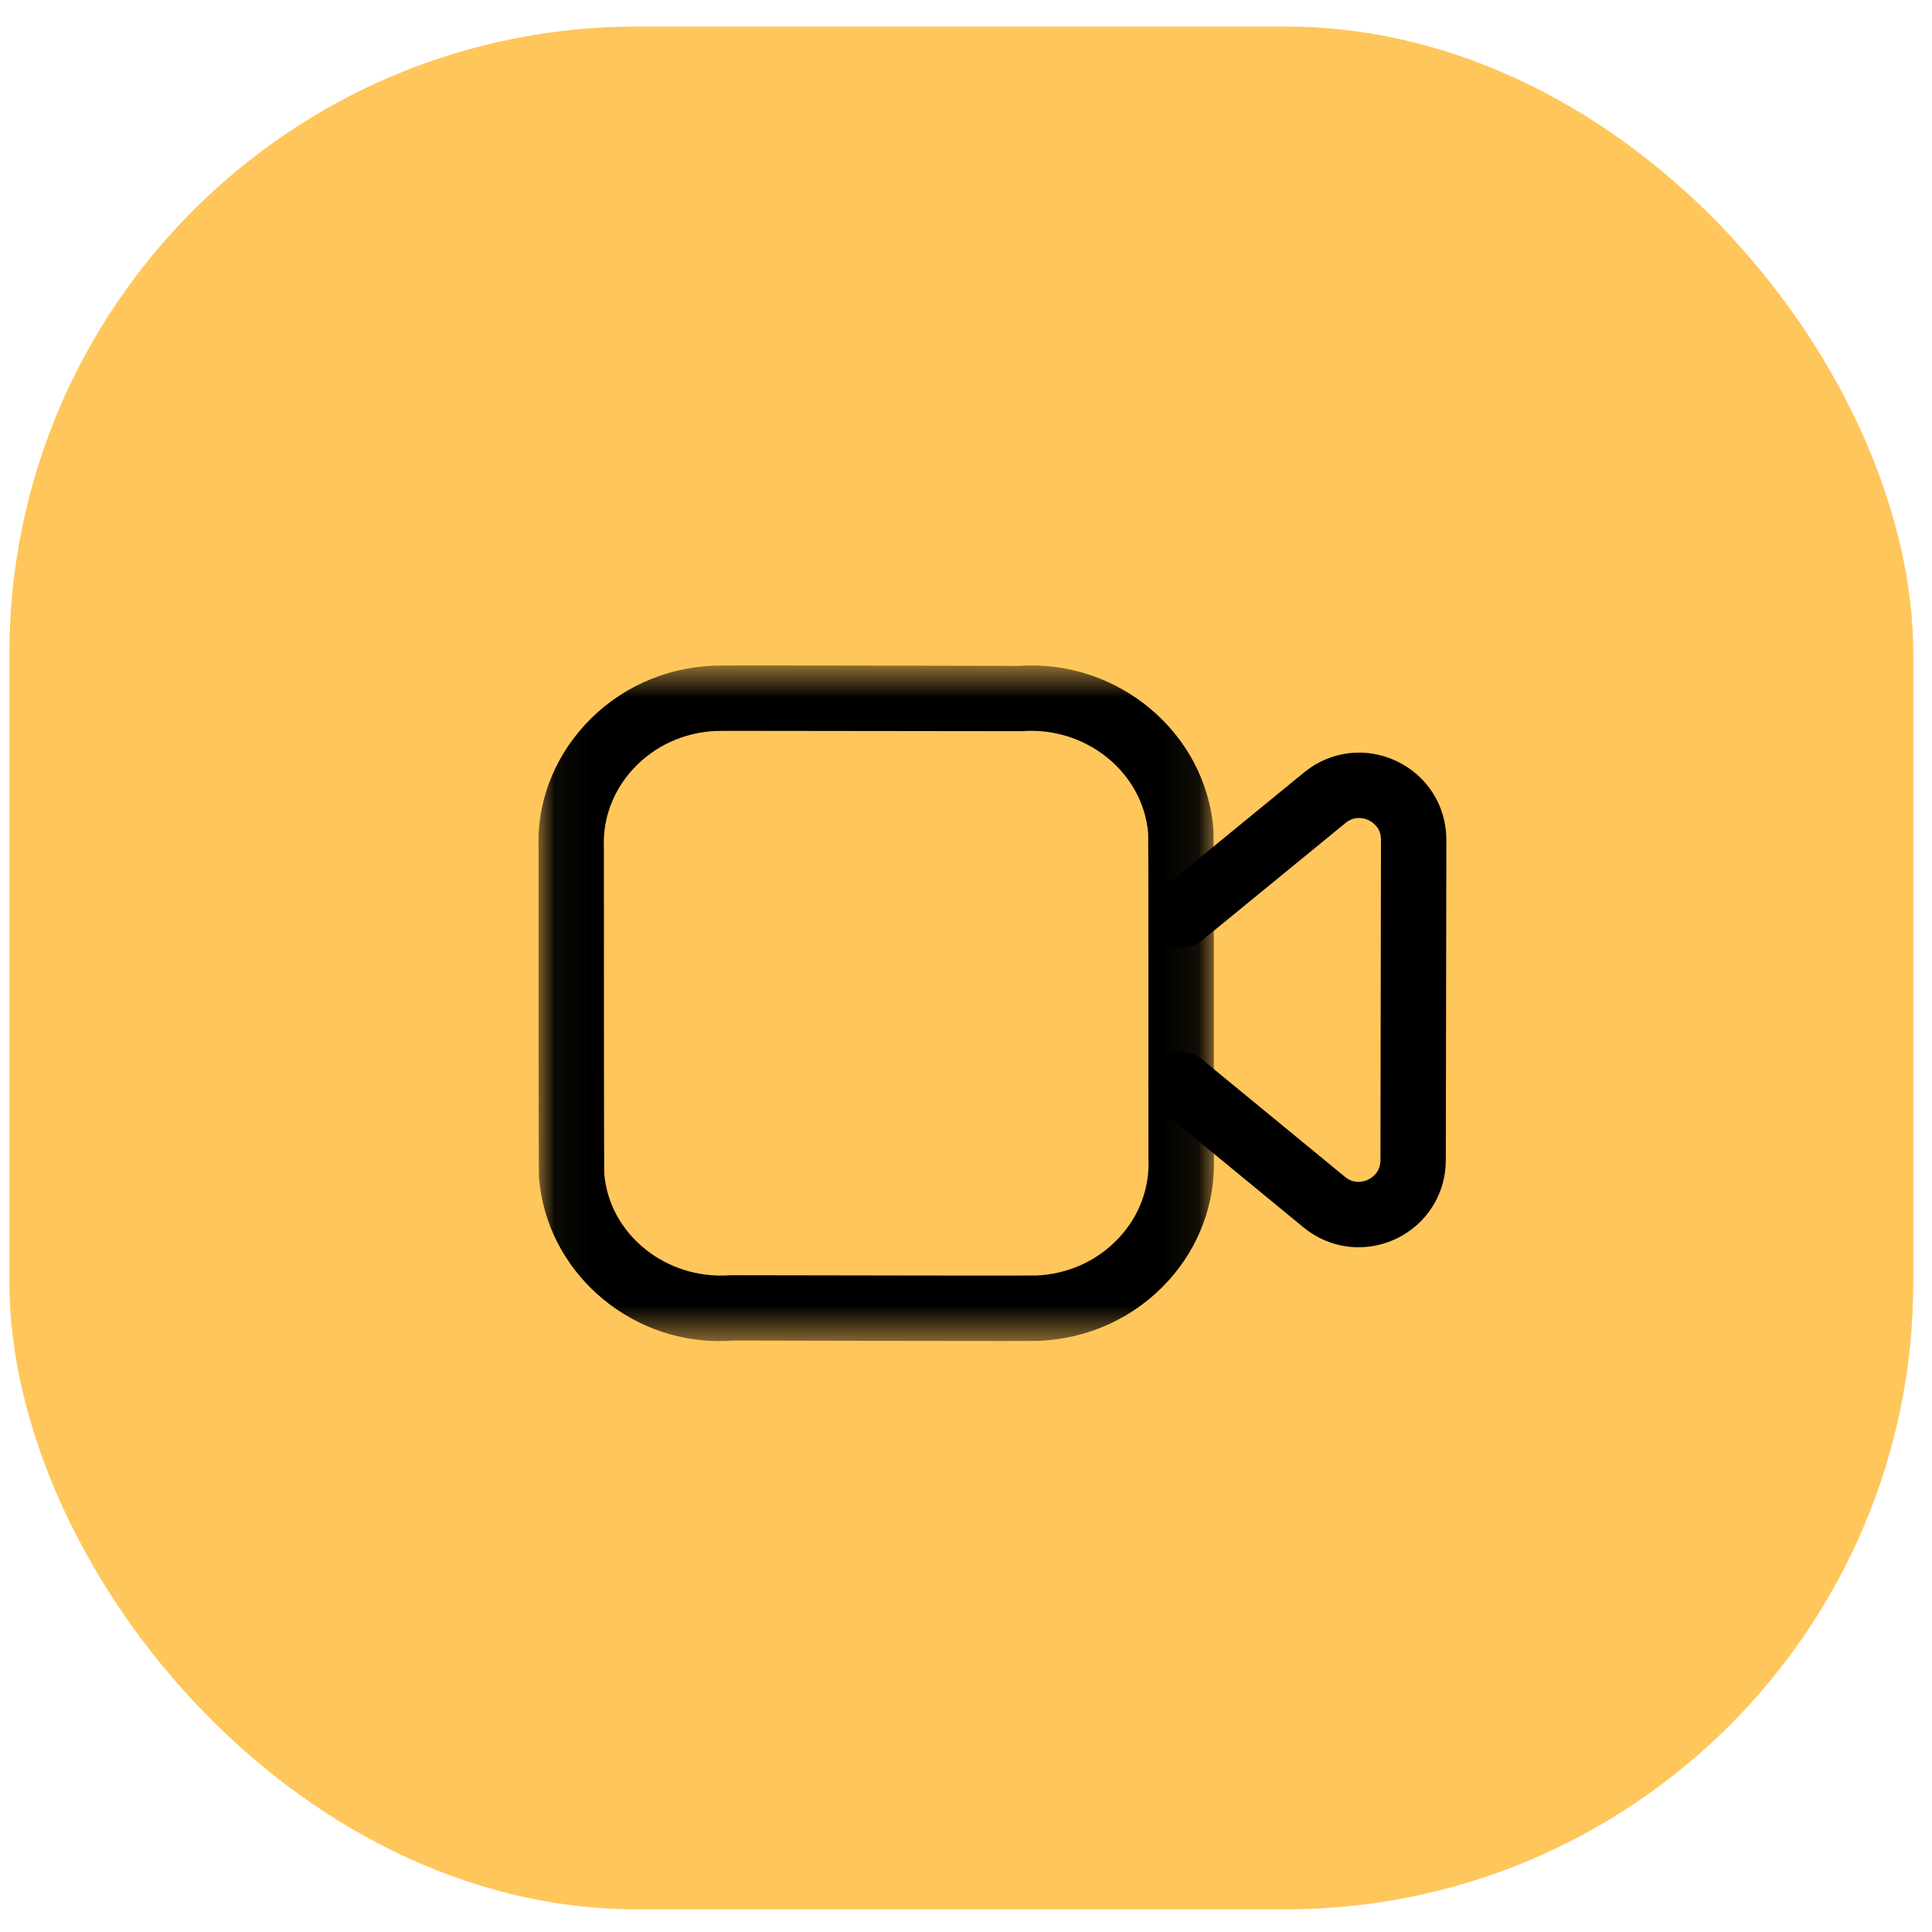 <svg width="54" height="54" viewBox="0 0 54 54" fill="none" xmlns="http://www.w3.org/2000/svg">
<rect x="0.262" y="0.742" width="53.216" height="52.625" rx="17.542" fill="#FFC65B"/>
<mask id="mask0_37_2855" style="mask-type:alpha" maskUnits="userSpaceOnUse" x="15" y="18" width="19" height="20">
<path fill-rule="evenodd" clip-rule="evenodd" d="M15.049 18.6H33.931V37.483H15.049V18.6Z" fill="white"/>
</mask>
<g mask="url(#mask0_37_2855)">
<path fill-rule="evenodd" clip-rule="evenodd" d="M20.953 20.428C20.418 20.428 20.073 20.428 20.014 20.431C19.115 20.469 18.285 20.85 17.687 21.503C17.129 22.113 16.842 22.893 16.879 23.702C16.879 27.226 16.881 32.515 16.889 32.805C17.028 34.492 18.609 35.782 20.419 35.643C23.769 35.648 28.732 35.659 28.965 35.651C29.86 35.614 30.691 35.234 31.289 34.582C31.848 33.974 32.136 33.195 32.1 32.39C32.099 32.376 32.099 32.363 32.099 32.349C32.1 28.866 32.1 23.58 32.092 23.296C31.954 21.6 30.366 20.294 28.546 20.437C26.029 20.433 22.595 20.428 20.953 20.428ZM20.099 37.483C17.524 37.484 15.278 35.511 15.066 32.922C15.062 32.872 15.05 32.72 15.054 23.743C14.995 22.487 15.451 21.24 16.34 20.269C17.268 19.255 18.549 18.665 19.946 18.605C20.115 18.593 25.972 18.607 28.48 18.612C31.221 18.42 33.696 20.454 33.916 23.184C33.926 23.317 33.929 26.393 33.927 32.331C33.978 33.618 33.52 34.856 32.636 35.819C31.706 36.831 30.425 37.42 29.029 37.477C28.858 37.489 22.999 37.473 20.487 37.468C20.358 37.478 20.229 37.483 20.099 37.483Z" fill="black"/>
</g>
<path fill-rule="evenodd" clip-rule="evenodd" d="M37.972 34.861C37.423 34.861 36.881 34.672 36.434 34.306L32.437 31.021C32.047 30.701 31.991 30.125 32.312 29.735C32.631 29.346 33.207 29.288 33.597 29.61L37.593 32.894C37.862 33.113 38.132 33.023 38.237 32.972C38.342 32.923 38.584 32.771 38.584 32.425L38.599 23.472C38.6 23.126 38.356 22.974 38.252 22.924C38.148 22.875 37.874 22.784 37.607 23.003L33.596 26.286C33.203 26.607 32.63 26.549 32.31 26.157C31.99 25.767 32.048 25.192 32.438 24.873L36.45 21.589C37.186 20.986 38.176 20.868 39.035 21.274C39.894 21.682 40.427 22.525 40.426 23.475L40.411 32.427C40.41 33.377 39.875 34.22 39.018 34.625C38.681 34.784 38.326 34.861 37.972 34.861Z" fill="black"/>
</svg>
